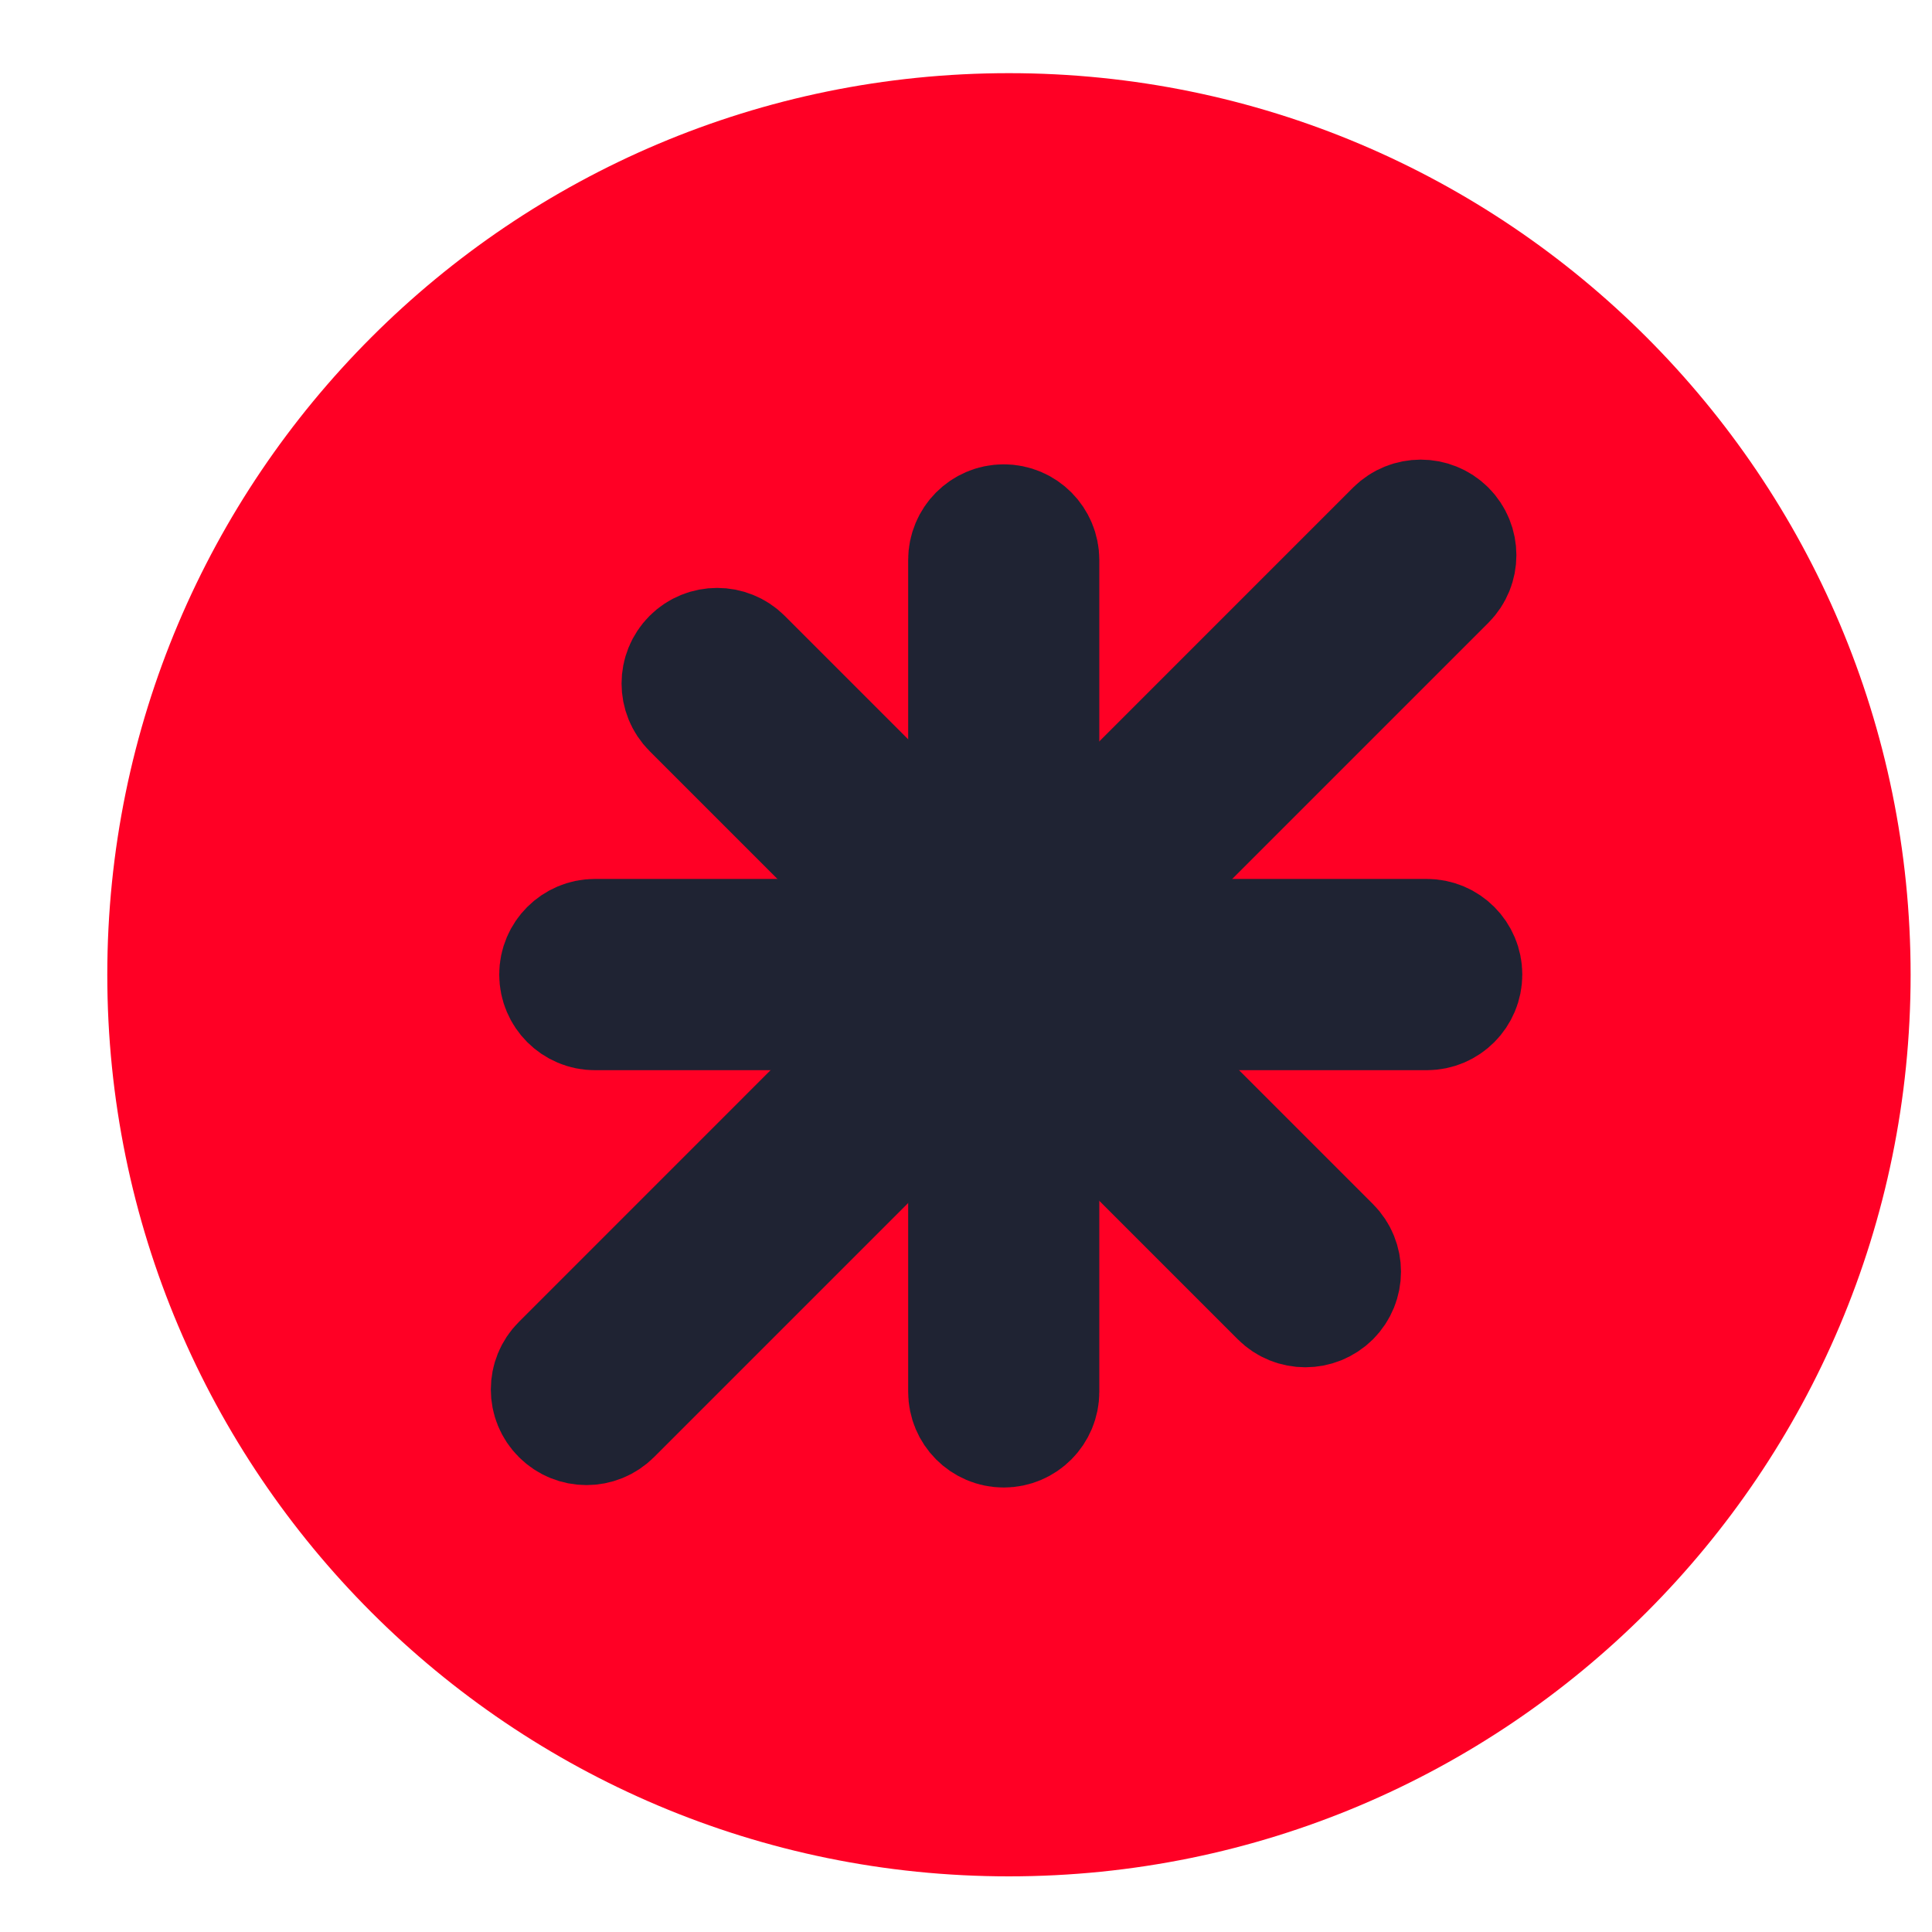 <svg width="15" height="15" viewBox="0 0 15 15" fill="none" xmlns="http://www.w3.org/2000/svg">
<g clip-path="url(#clip0_7636_80920)">
<path d="M7.833 14.568C11.7 14.568 14.834 11.434 14.834 7.568C14.834 3.702 11.7 0.568 7.833 0.568C3.968 0.568 0.833 3.702 0.833 7.568C0.833 11.434 3.968 14.568 7.833 14.568Z" fill="#FF0025"/>
<path d="M7.793 4.105C7.659 4.105 7.551 4.214 7.551 4.348V10.806C7.551 10.94 7.659 11.049 7.793 11.049C7.927 11.049 8.035 10.94 8.035 10.806V4.348C8.035 4.214 7.927 4.105 7.793 4.105Z" fill="#1F2333"/>
<path d="M7.793 4.105C7.927 4.105 8.035 4.214 8.035 4.348V10.806C8.035 10.94 7.927 11.049 7.793 11.049C7.659 11.049 7.551 10.94 7.551 10.806V4.348C7.551 4.214 7.659 4.105 7.793 4.105Z" stroke="#1F2333"/>
<path d="M11.319 7.566C11.319 7.433 11.211 7.324 11.077 7.324H4.619C4.485 7.324 4.376 7.433 4.376 7.566C4.376 7.7 4.485 7.809 4.619 7.809H11.077C11.211 7.809 11.319 7.7 11.319 7.566Z" fill="#1F2333"/>
<path d="M11.319 7.566C11.319 7.7 11.211 7.809 11.077 7.809H4.619C4.485 7.809 4.376 7.7 4.376 7.566C4.376 7.433 4.485 7.324 4.619 7.324H11.077C11.211 7.324 11.319 7.433 11.319 7.566Z" stroke="#1F2333"/>
<path d="M10.306 10.045C10.401 9.95 10.401 9.797 10.306 9.702L5.739 5.135C5.645 5.041 5.491 5.041 5.397 5.135C5.302 5.23 5.302 5.383 5.397 5.478L9.964 10.045C10.058 10.139 10.211 10.139 10.306 10.045Z" fill="#1F2333"/>
<path d="M10.306 10.045C10.211 10.139 10.058 10.139 9.964 10.045L5.397 5.478C5.302 5.383 5.302 5.23 5.397 5.135C5.491 5.041 5.645 5.041 5.739 5.135L10.306 9.702C10.401 9.797 10.401 9.95 10.306 10.045Z" stroke="#1F2333"/>
<path d="M4.382 10.959C4.477 11.054 4.63 11.054 4.725 10.959L11.202 4.482C11.297 4.387 11.297 4.234 11.202 4.139C11.107 4.045 10.954 4.045 10.859 4.139L4.382 10.617C4.287 10.711 4.287 10.865 4.382 10.959Z" fill="#1F2333"/>
<path d="M4.382 10.959C4.287 10.865 4.287 10.711 4.382 10.617L10.859 4.139C10.954 4.045 11.107 4.045 11.202 4.139C11.297 4.234 11.297 4.387 11.202 4.482L4.725 10.959C4.63 11.054 4.477 11.054 4.382 10.959Z" stroke="#1F2333"/>
</g>
<defs>
<clipPath id="clip0_7636_80920">
<rect width="14" height="14" fill="white" transform="translate(0.833 0.568)"/>
</clipPath>
</defs>
</svg>
